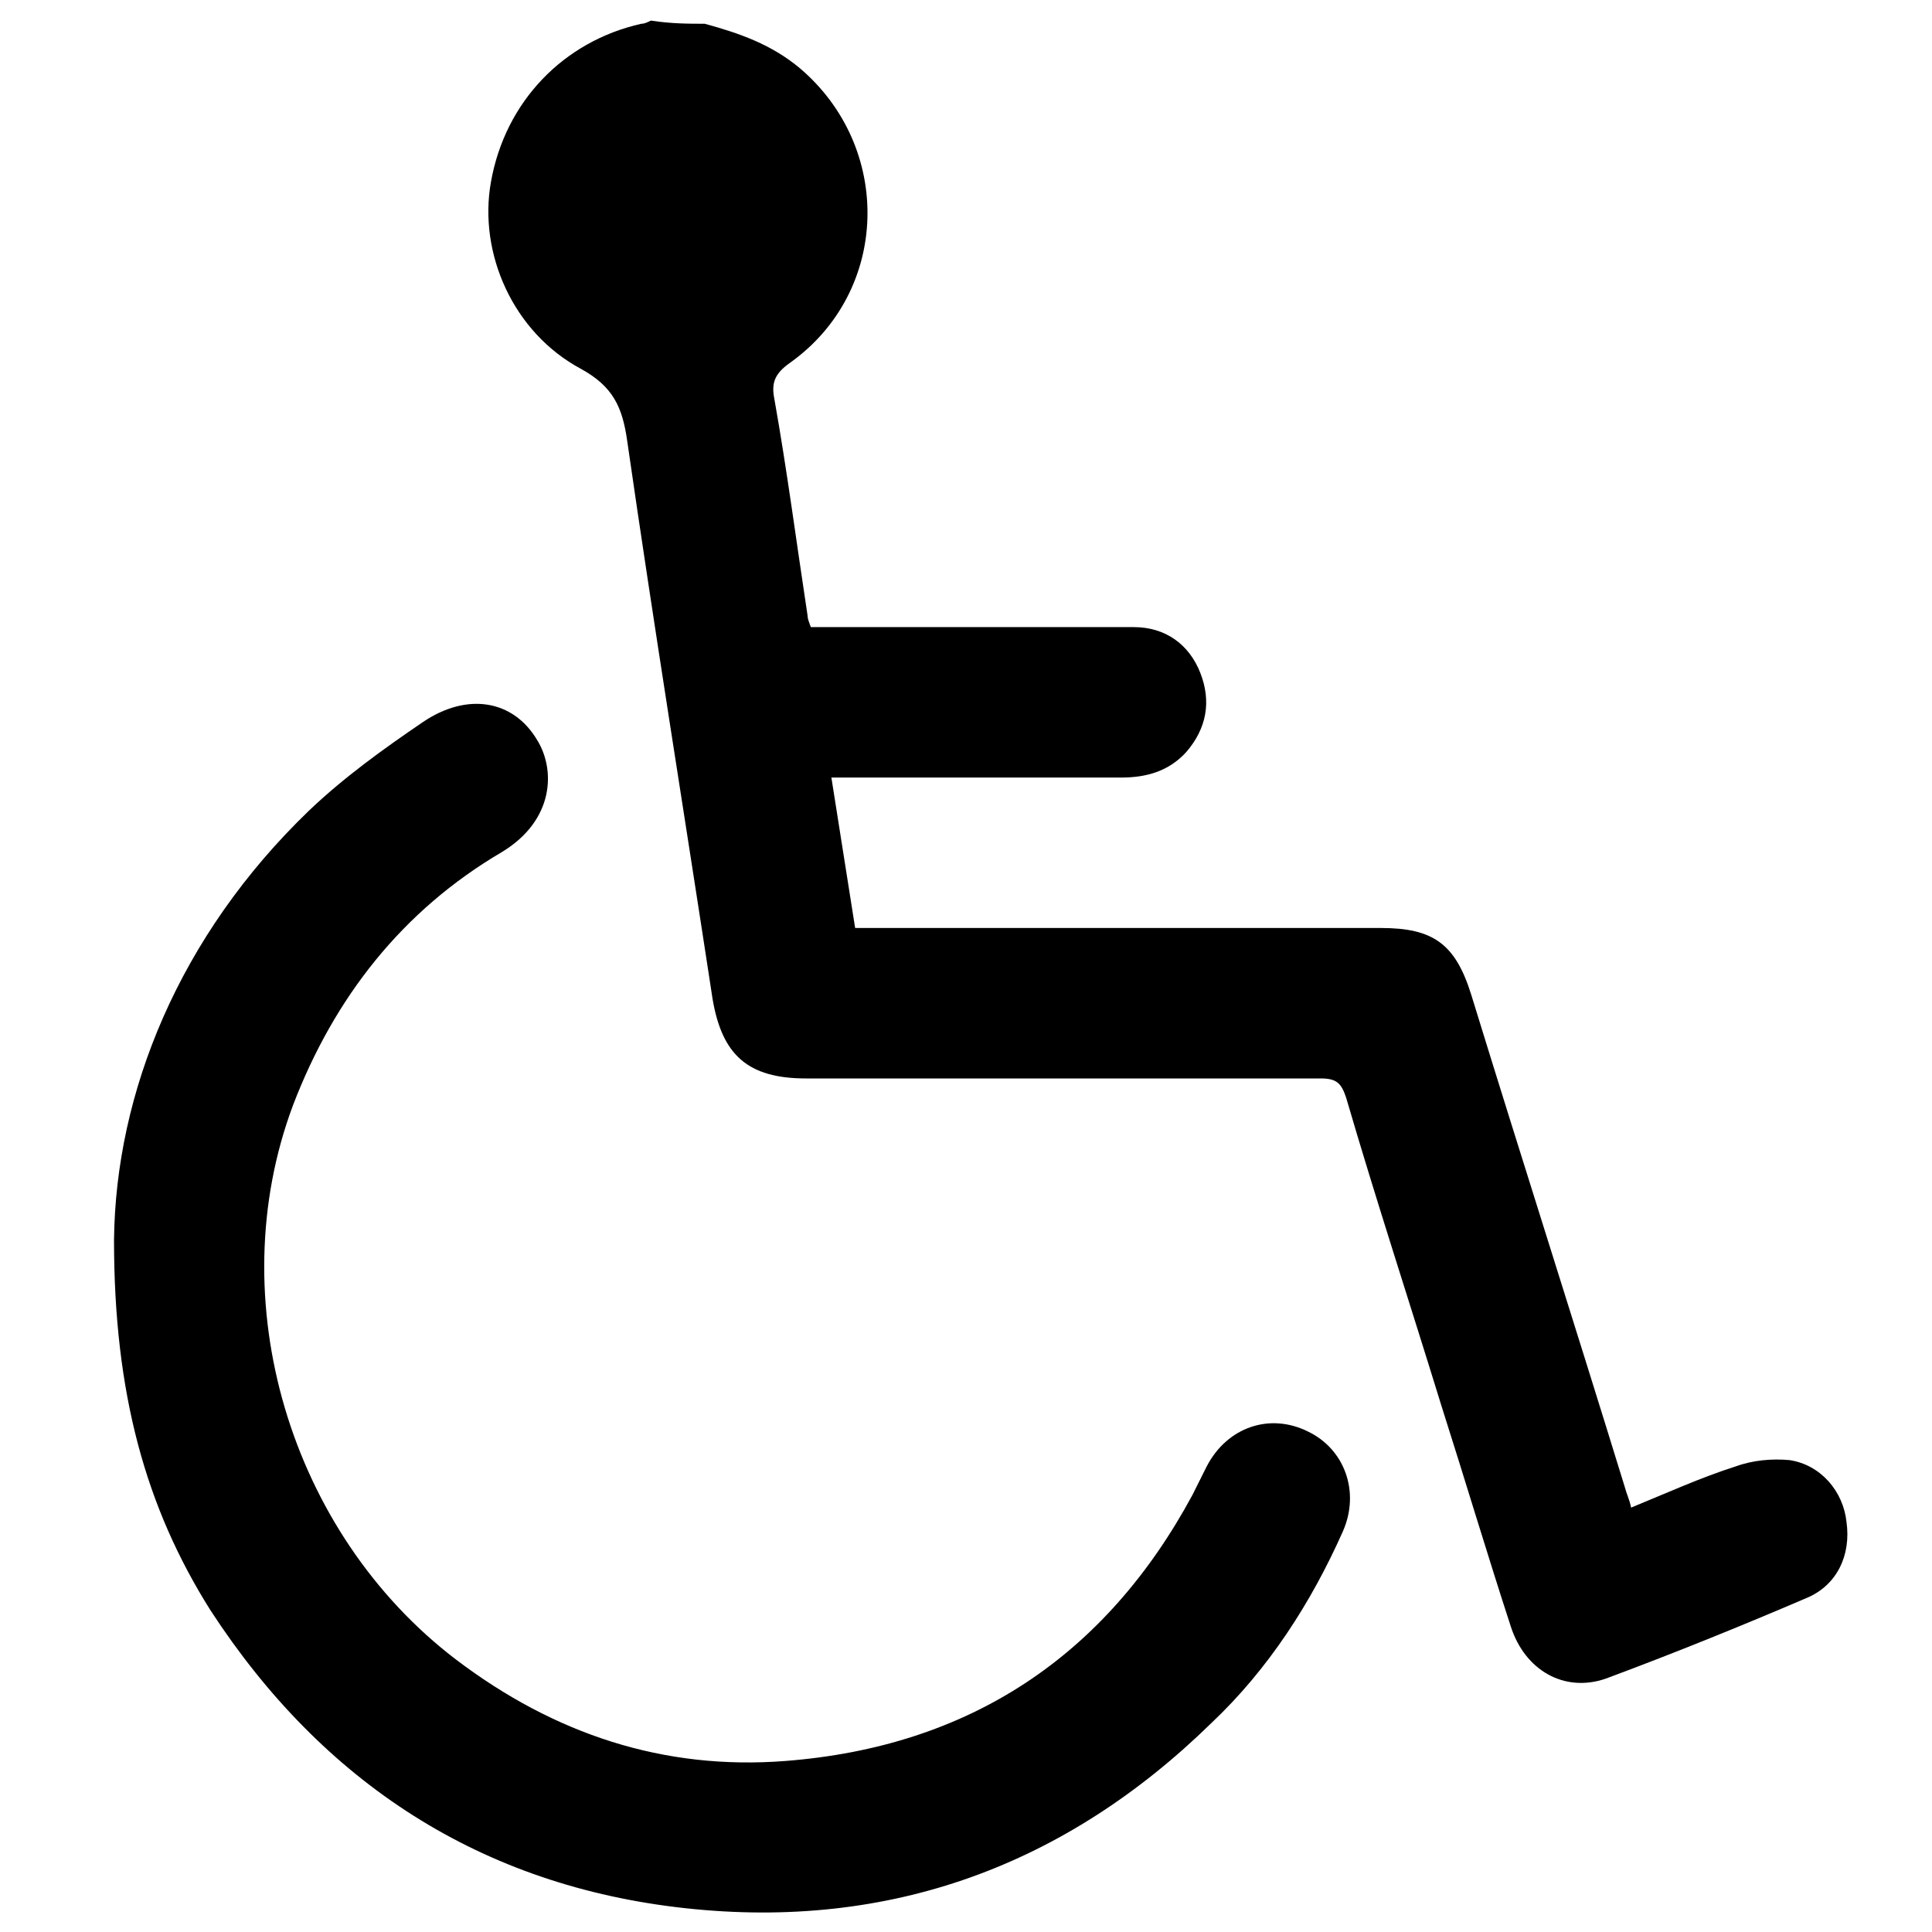 <?xml version="1.0" encoding="utf-8"?>
<!-- Generator: Adobe Illustrator 24.2.1, SVG Export Plug-In . SVG Version: 6.00 Build 0)  -->
<svg version="1.1" id="Capa_1" xmlns="http://www.w3.org/2000/svg" xmlns:xlink="http://www.w3.org/1999/xlink" x="0px" y="0px"
	 viewBox="0 0 122 122" style="enable-background:new 0 0 122 122;" xml:space="preserve">
<path d="M44.5,1.5c2.2,0.6,4.2,1.3,6,2.8c5.9,5,5.7,14.1-0.6,18.6c-1,0.7-1.2,1.3-1,2.3c0.8,4.5,1.4,9.1,2.1,13.7
	c0,0.2,0.1,0.4,0.2,0.7c2.3,0,4.7,0,7,0c4.5,0,8.9,0,13.4,0c2,0,3.5,1.1,4.2,2.9c0.7,1.8,0.4,3.5-0.9,5c-1.1,1.2-2.5,1.6-4.1,1.6
	c-5.6,0-11.3,0-16.9,0c-0.4,0-0.8,0-1.4,0c0.5,3.2,1,6.3,1.5,9.5c0.5,0,0.9,0,1.4,0c10.6,0,21.2,0,31.8,0c3.3,0,4.7,1,5.7,4.2
	c3.2,10.4,6.5,20.7,9.7,31.1c0.1,0.4,0.3,0.8,0.4,1.3c2.2-0.9,4.4-1.9,6.6-2.6c1.1-0.4,2.3-0.5,3.4-0.4c2,0.3,3.4,2,3.6,3.9
	c0.3,2.1-0.6,4-2.5,4.8c-4.2,1.8-8.4,3.5-12.7,5.1c-2.6,0.9-5.1-0.5-6-3.3c-1.5-4.6-2.9-9.3-4.4-14c-2-6.5-4.1-12.9-6-19.4
	c-0.3-0.9-0.6-1.2-1.6-1.2c-10.8,0-21.7,0-32.5,0c-3.7,0-5.3-1.5-5.9-5c-1.8-11.8-3.7-23.5-5.4-35.3c-0.3-2.1-0.9-3.4-2.9-4.5
	c-4.3-2.3-6.5-7.3-5.7-11.8c0.9-5.1,4.6-8.9,9.5-10c0.2,0,0.4-0.1,0.6-0.2C42.4,1.5,43.5,1.5,44.5,1.5z"/>
<path d="M7.2,78.3c0.1-9.3,4.1-19.2,12.3-27.1c2.2-2.1,4.7-3.9,7.2-5.6c2.8-1.9,5.7-1.4,7.2,1.1c1.2,1.9,1.1,5.1-2.2,7.1
	c-6.3,3.7-10.6,9.2-13.2,16c-4.6,12.3-0.2,27,10.3,35c6.2,4.7,13.1,7,20.8,6.4c11.6-0.9,20.2-6.6,25.7-16.8c0.3-0.6,0.6-1.2,0.9-1.8
	c1.3-2.5,4-3.4,6.4-2.2c2.3,1.1,3.3,3.8,2.2,6.3c-2,4.5-4.7,8.7-8.3,12.1c-9.2,9-20.3,13.1-33.2,11.7c-12.9-1.4-22.9-7.9-30-18.8
	C9.2,95.2,7.2,88,7.2,78.3z"/>
</svg>
